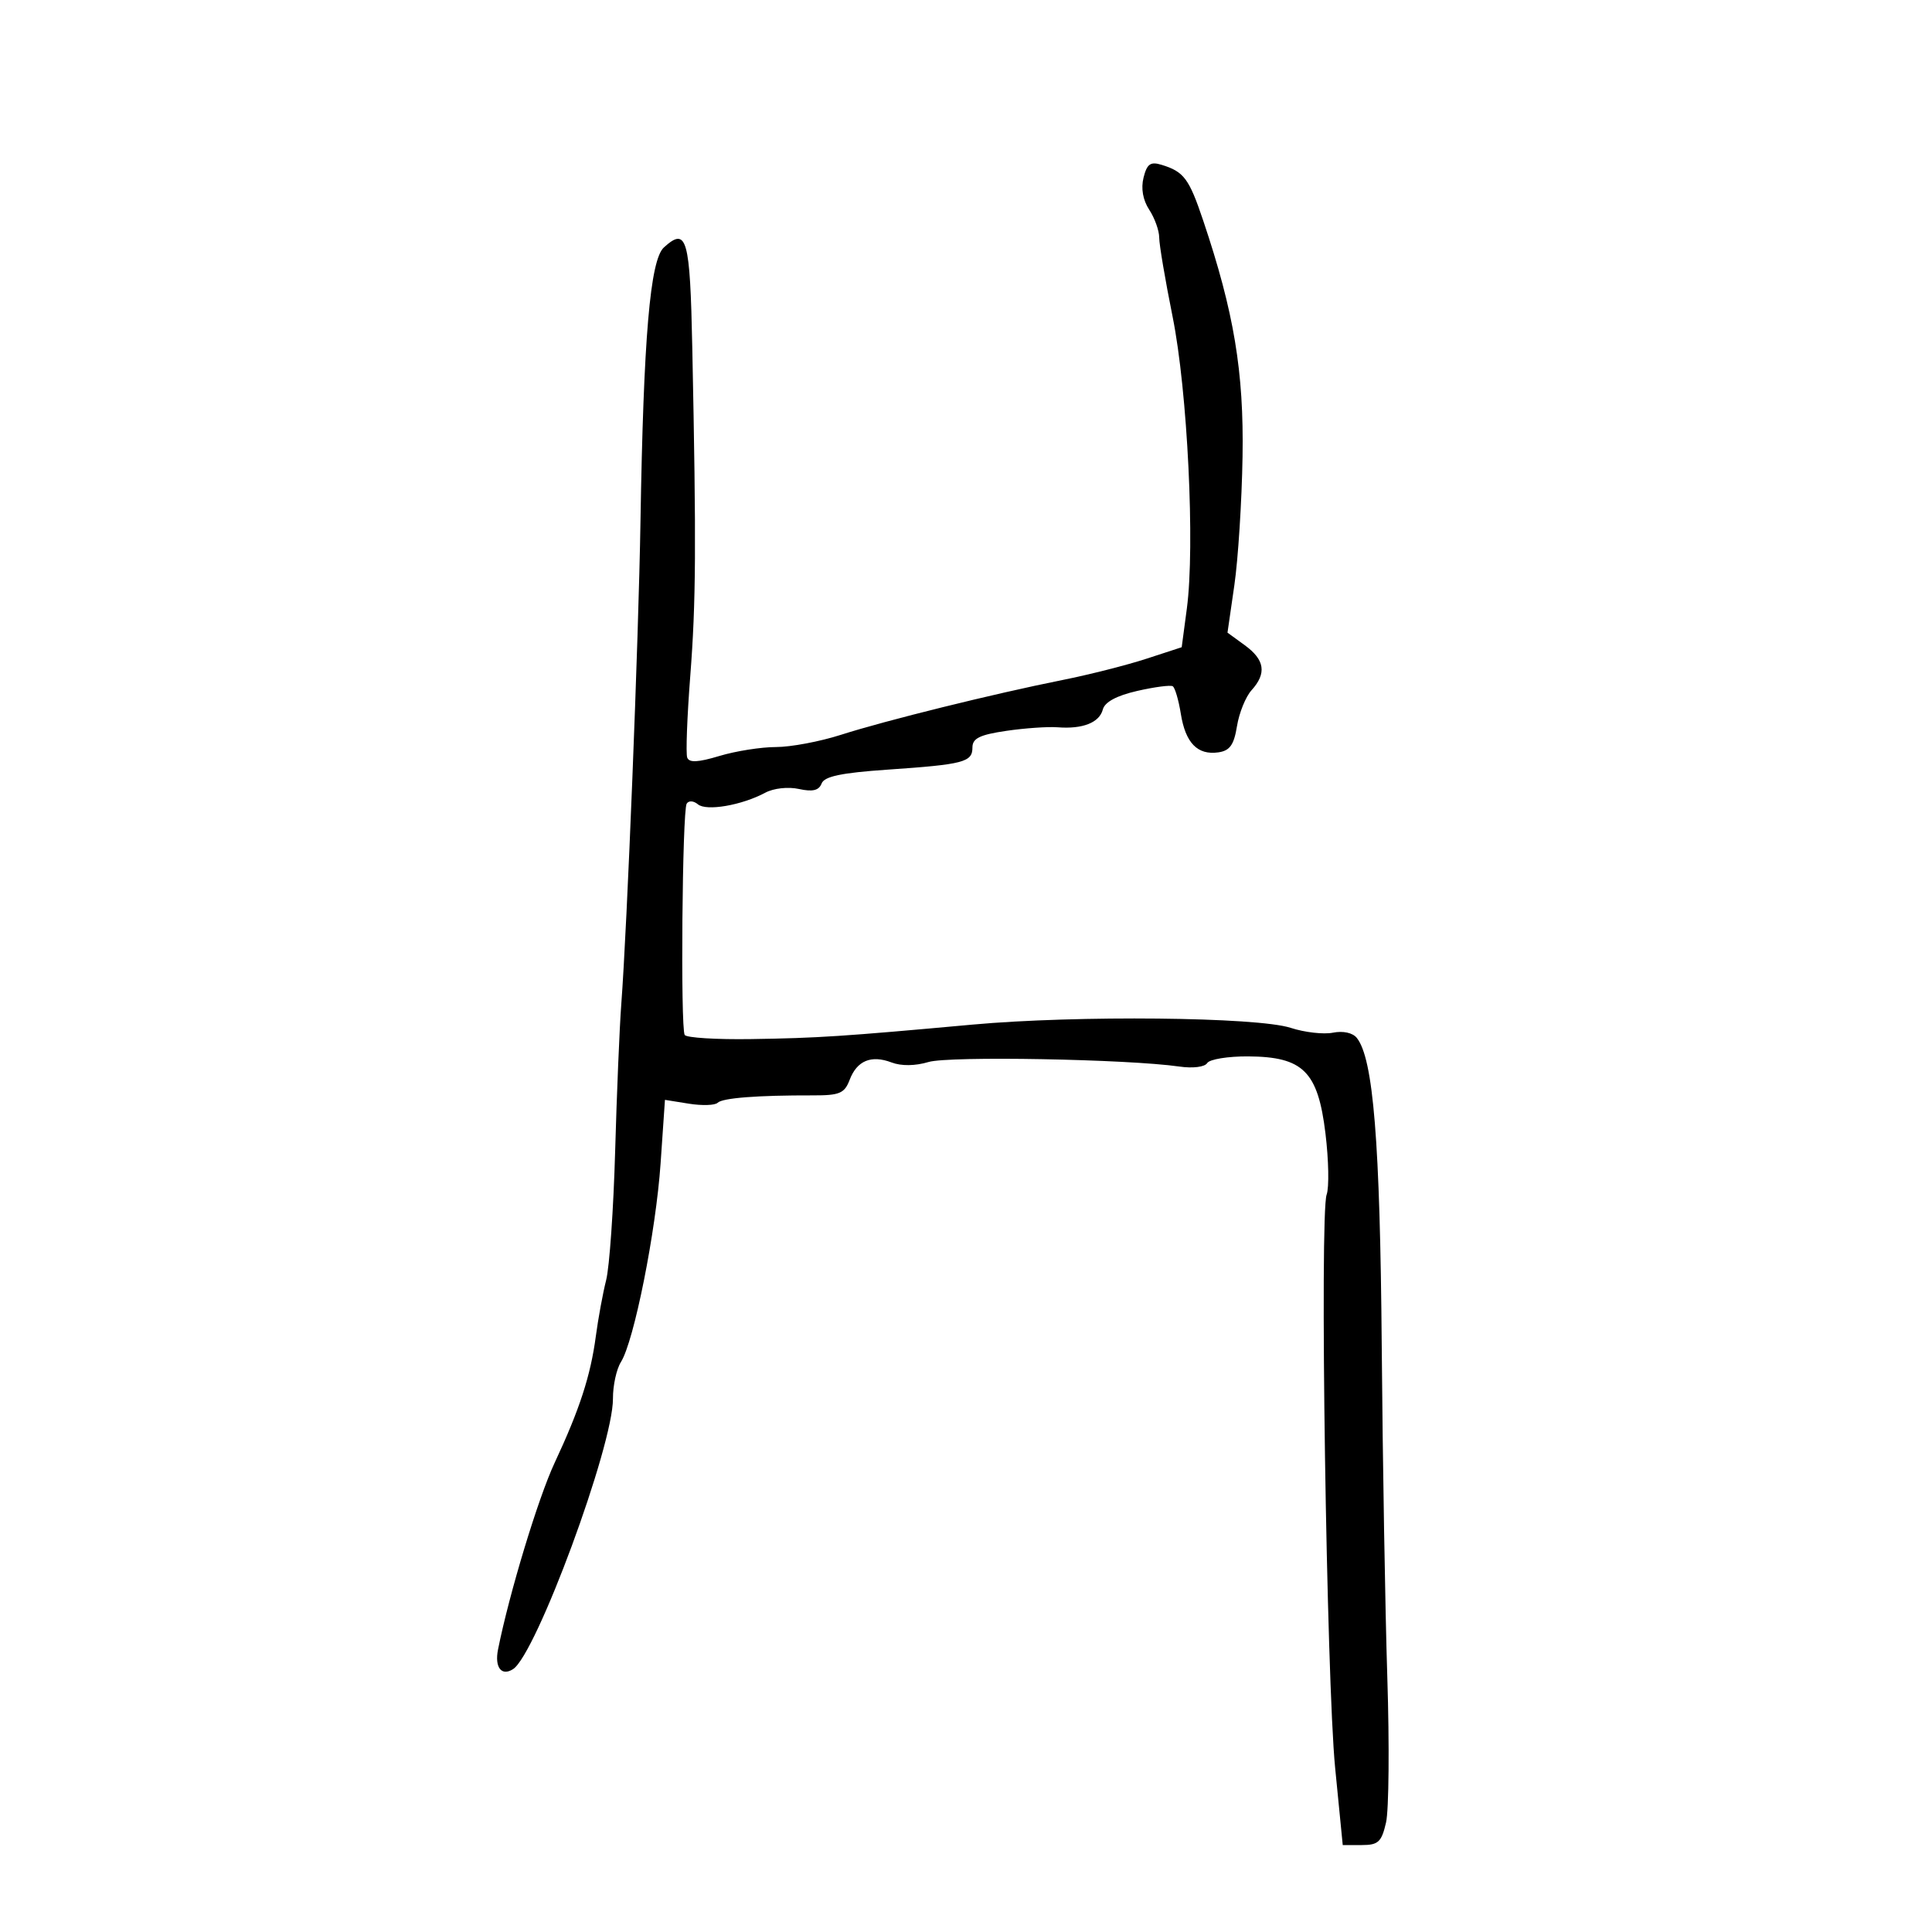 <svg xmlns="http://www.w3.org/2000/svg" width="300" height="300" viewBox="0 0 300 300" version="1.1">
	<path d="M 177.570 27.575 C 177.148 29.257, 177.468 31.066, 178.454 32.571 C 179.304 33.868, 180 35.812, 180 36.891 C 180 37.970, 180.937 43.499, 182.081 49.176 C 184.403 60.690, 185.581 84.829, 184.293 94.500 L 183.494 100.500 177.997 102.294 C 174.974 103.280, 169.125 104.763, 165 105.588 C 154.251 107.739, 137.476 111.889, 130.585 114.101 C 127.332 115.145, 122.791 116, 120.494 116 C 118.197 116, 114.249 116.623, 111.721 117.383 C 108.380 118.389, 107.011 118.457, 106.709 117.633 C 106.480 117.010, 106.693 111.325, 107.182 105 C 108.073 93.479, 108.127 84.752, 107.499 54.027 C 107.149 36.925, 106.659 35.188, 103.094 38.415 C 100.950 40.355, 99.920 52.400, 99.453 81 C 99.150 99.570, 97.388 143.849, 96.468 156 C 96.198 159.575, 95.771 169.826, 95.519 178.779 C 95.267 187.733, 94.639 196.733, 94.122 198.779 C 93.605 200.826, 92.884 204.750, 92.518 207.500 C 91.704 213.627, 90.002 218.855, 86.120 227.151 C 83.570 232.602, 79.068 247.450, 77.334 256.132 C 76.779 258.906, 77.869 260.333, 79.664 259.184 C 83.254 256.886, 95.221 224.487, 95.179 217.178 C 95.167 215.155, 95.724 212.600, 96.415 211.500 C 98.455 208.255, 101.846 191.269, 102.577 180.642 L 103.254 170.785 106.973 171.380 C 109.019 171.707, 111.027 171.643, 111.435 171.237 C 112.189 170.489, 117.628 170.068, 126.255 170.090 C 130.368 170.100, 131.135 169.775, 131.929 167.687 C 133.066 164.695, 135.278 163.775, 138.441 164.978 C 139.954 165.553, 142.112 165.526, 144.182 164.907 C 147.369 163.953, 175.122 164.458, 183.147 165.615 C 185.235 165.916, 187.078 165.683, 187.456 165.071 C 187.820 164.482, 190.679 164.016, 193.809 164.036 C 202.363 164.090, 204.648 166.367, 205.817 176 C 206.318 180.125, 206.400 184.400, 206 185.500 C 204.900 188.521, 205.974 260.842, 207.322 274.531 L 208.500 286.500 211.459 286.500 C 214.021 286.500, 214.526 286.030, 215.223 283 C 215.666 281.075, 215.756 270.950, 215.423 260.500 C 215.090 250.050, 214.699 226.875, 214.555 209 C 214.298 177.313, 213.251 164.367, 210.683 161.164 C 210.044 160.366, 208.549 160.040, 206.975 160.355 C 205.524 160.645, 202.574 160.308, 200.419 159.605 C 195.233 157.915, 167.160 157.628, 151 159.101 C 130.836 160.939, 127.029 161.188, 116.656 161.348 C 111.242 161.432, 106.591 161.143, 106.320 160.707 C 105.650 159.626, 105.939 125.907, 106.628 124.793 C 106.940 124.287, 107.695 124.332, 108.373 124.895 C 109.697 125.993, 115.172 125.048, 118.832 123.090 C 120.137 122.392, 122.380 122.144, 124.059 122.513 C 126.185 122.980, 127.160 122.745, 127.574 121.667 C 128.001 120.556, 130.616 120.006, 137.823 119.510 C 149.668 118.696, 151 118.347, 151 116.061 C 151 114.650, 152.141 114.090, 156.250 113.488 C 159.137 113.065, 162.729 112.815, 164.231 112.933 C 168.116 113.237, 170.711 112.215, 171.246 110.169 C 171.548 109.011, 173.384 108.020, 176.587 107.287 C 179.271 106.673, 181.753 106.347, 182.102 106.563 C 182.451 106.779, 183.017 108.707, 183.360 110.848 C 184.082 115.367, 185.952 117.287, 189.181 116.827 C 190.967 116.572, 191.607 115.673, 192.079 112.753 C 192.412 110.693, 193.430 108.182, 194.342 107.175 C 196.711 104.557, 196.398 102.456, 193.302 100.202 L 190.605 98.237 191.670 90.868 C 192.257 86.816, 192.829 77.831, 192.942 70.903 C 193.157 57.723, 191.615 48.466, 186.838 34.265 C 184.635 27.716, 183.843 26.656, 180.366 25.592 C 178.643 25.065, 178.105 25.447, 177.570 27.575" stroke="none" fill="black" fill-rule="evenodd"/>
</svg>
